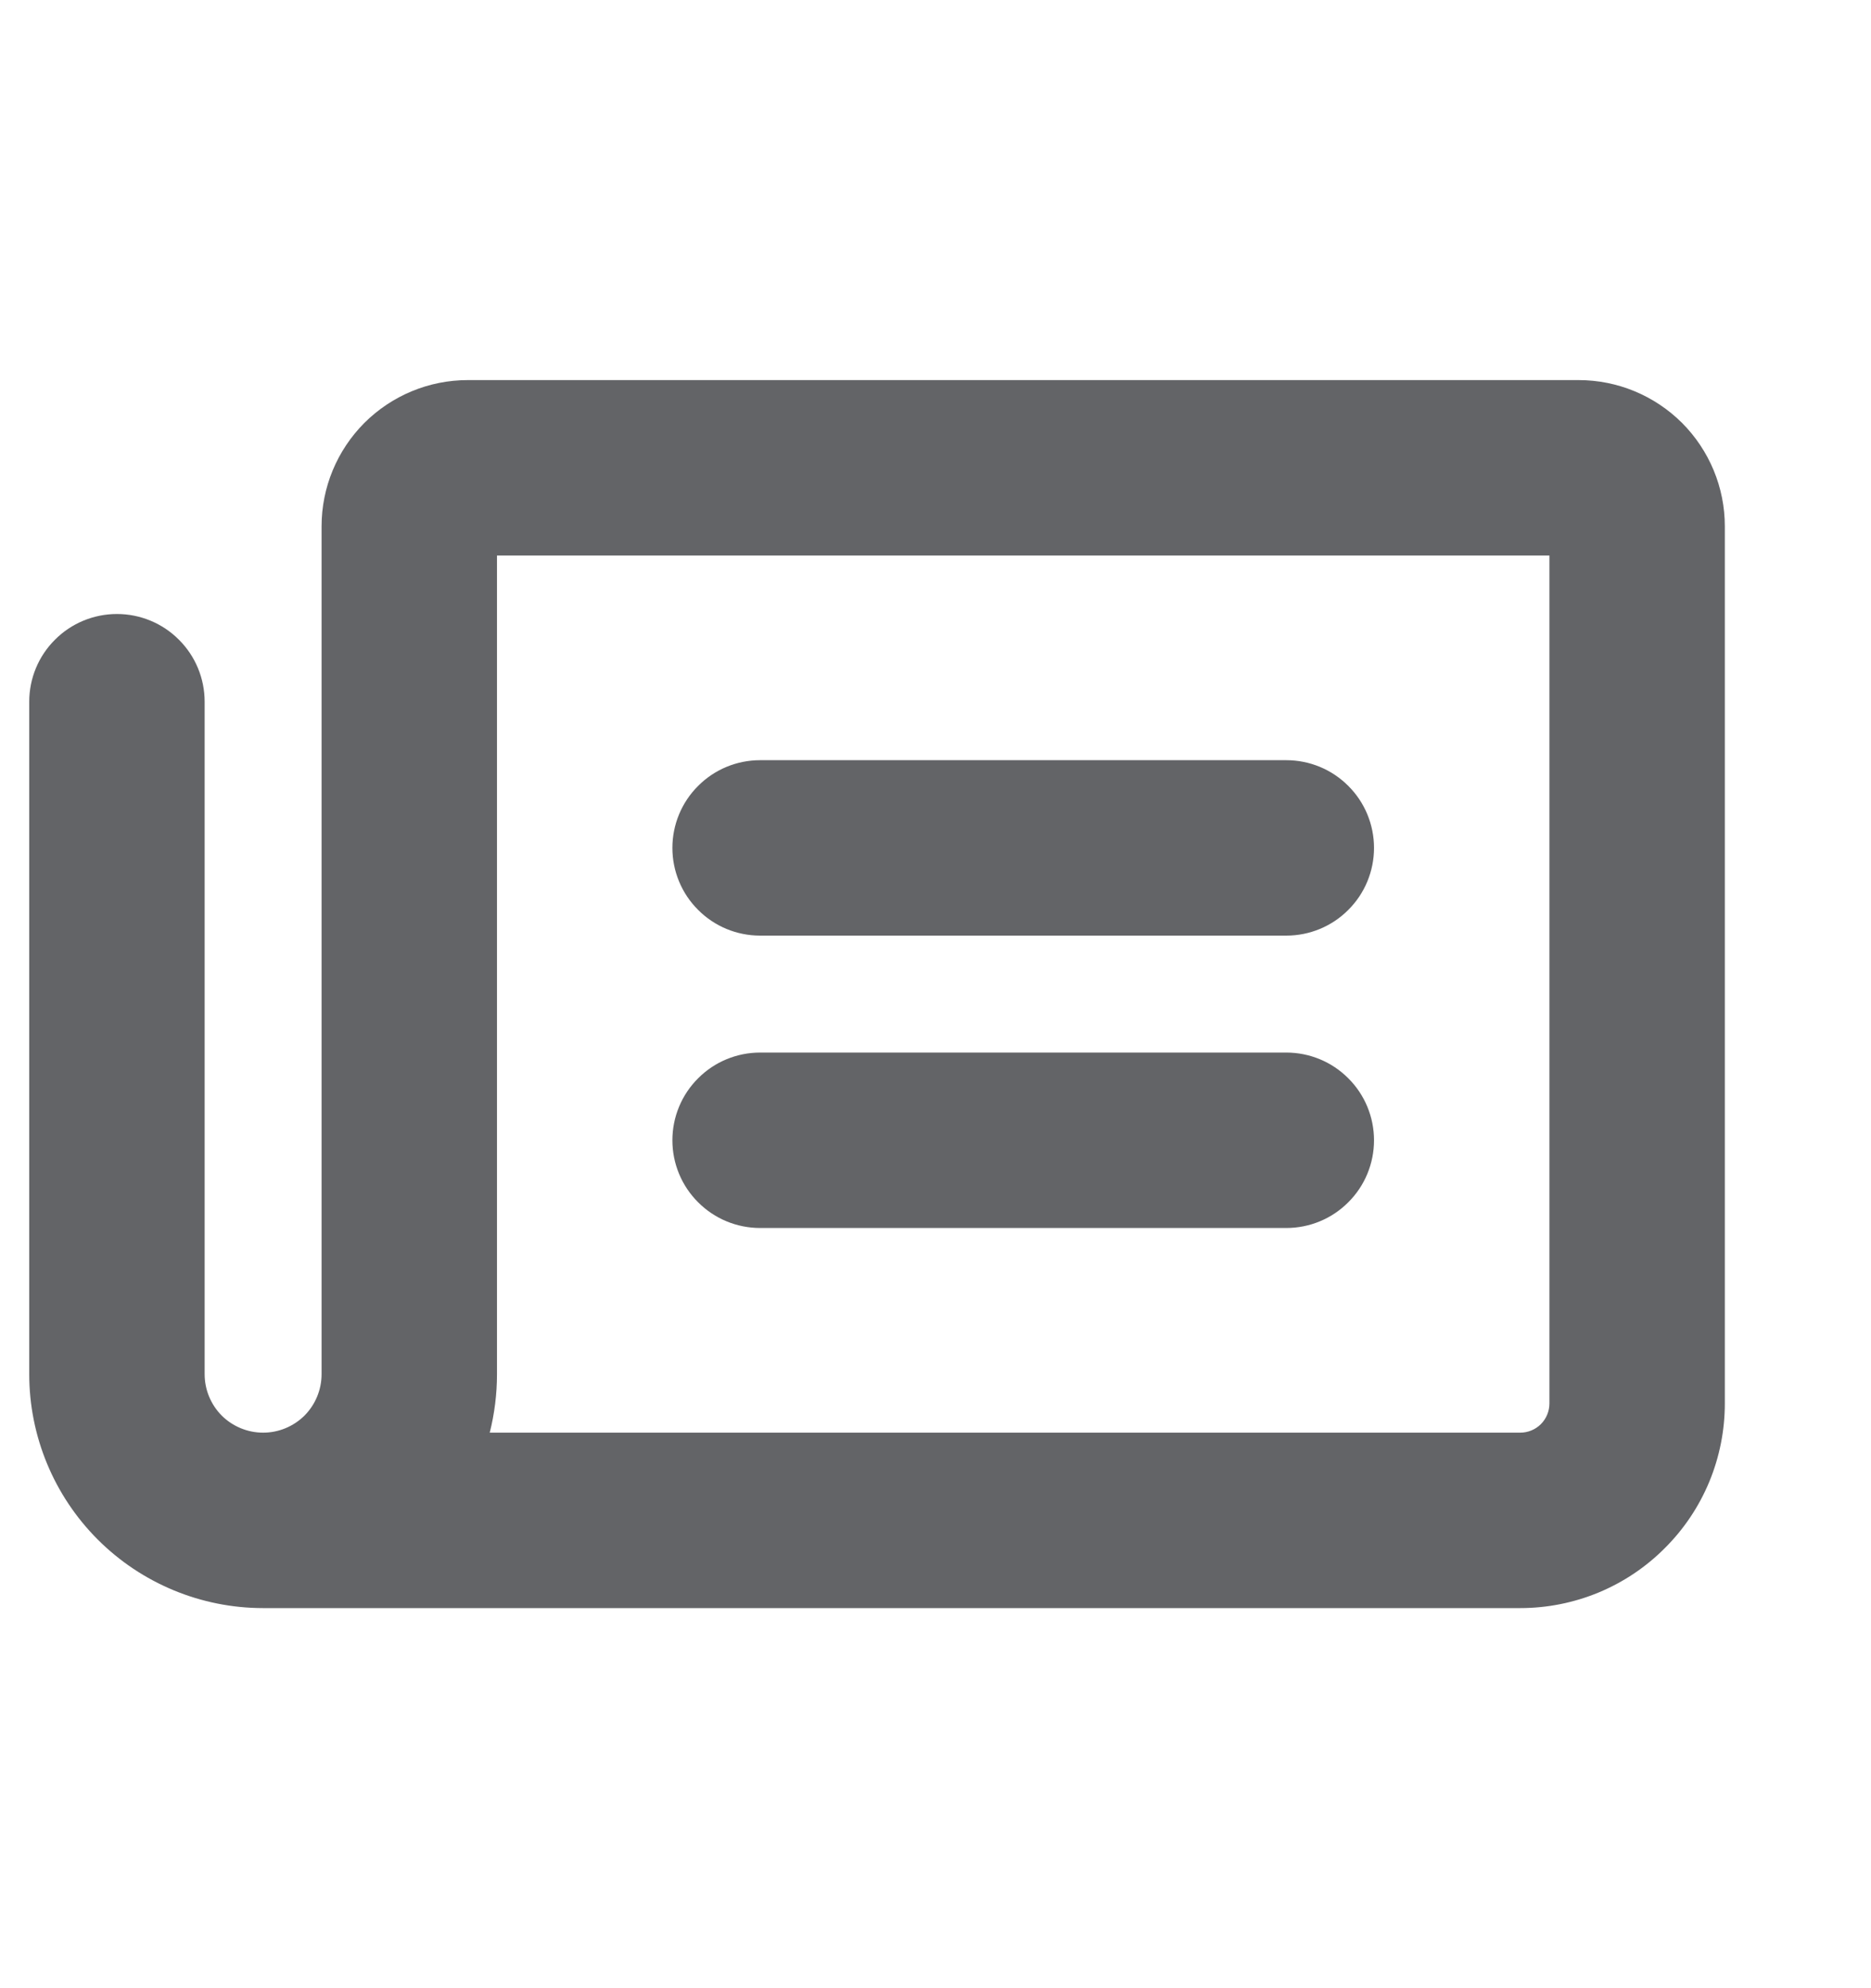 <svg width="16" height="17" viewBox="0 0 16 17" fill="none" xmlns="http://www.w3.org/2000/svg">
<path d="M5.75 7.25C5.75 7.051 5.829 6.86 5.97 6.72C6.11 6.579 6.301 6.5 6.5 6.5H11C11.199 6.5 11.39 6.579 11.53 6.72C11.671 6.86 11.75 7.051 11.75 7.25C11.75 7.449 11.671 7.64 11.53 7.78C11.39 7.921 11.199 8 11 8H6.5C6.301 8 6.11 7.921 5.97 7.78C5.829 7.64 5.75 7.449 5.75 7.25ZM6.5 10.5H11C11.199 10.5 11.39 10.421 11.53 10.28C11.671 10.14 11.75 9.949 11.75 9.75C11.75 9.551 11.671 9.36 11.53 9.22C11.39 9.079 11.199 9 11 9H6.5C6.301 9 6.11 9.079 5.97 9.22C5.829 9.36 5.75 9.551 5.75 9.75C5.75 9.949 5.829 10.14 5.97 10.28C6.11 10.421 6.301 10.5 6.5 10.5ZM14.75 4.5V12C14.75 12.23 14.705 12.457 14.617 12.67C14.529 12.882 14.4 13.075 14.237 13.237C14.075 13.4 13.882 13.529 13.67 13.617C13.457 13.705 13.23 13.75 13 13.75H2.25C1.72 13.75 1.211 13.539 0.836 13.164C0.461 12.789 0.25 12.28 0.25 11.75V6C0.25 5.801 0.329 5.61 0.47 5.47C0.61 5.329 0.801 5.25 1 5.25C1.199 5.25 1.39 5.329 1.53 5.47C1.671 5.61 1.75 5.801 1.75 6V11.75C1.75 11.883 1.803 12.01 1.896 12.104C1.99 12.197 2.117 12.25 2.25 12.25C2.383 12.25 2.51 12.197 2.604 12.104C2.697 12.01 2.75 11.883 2.75 11.75V4.5C2.75 4.168 2.882 3.851 3.116 3.616C3.351 3.382 3.668 3.25 4 3.25H13.5C13.832 3.25 14.149 3.382 14.384 3.616C14.618 3.851 14.75 4.168 14.75 4.5ZM13.25 4.75H4.25V11.75C4.25 11.919 4.229 12.087 4.188 12.25H13C13.066 12.25 13.13 12.224 13.177 12.177C13.224 12.13 13.25 12.066 13.25 12V4.75Z" fill="#636467"/>
</svg>
